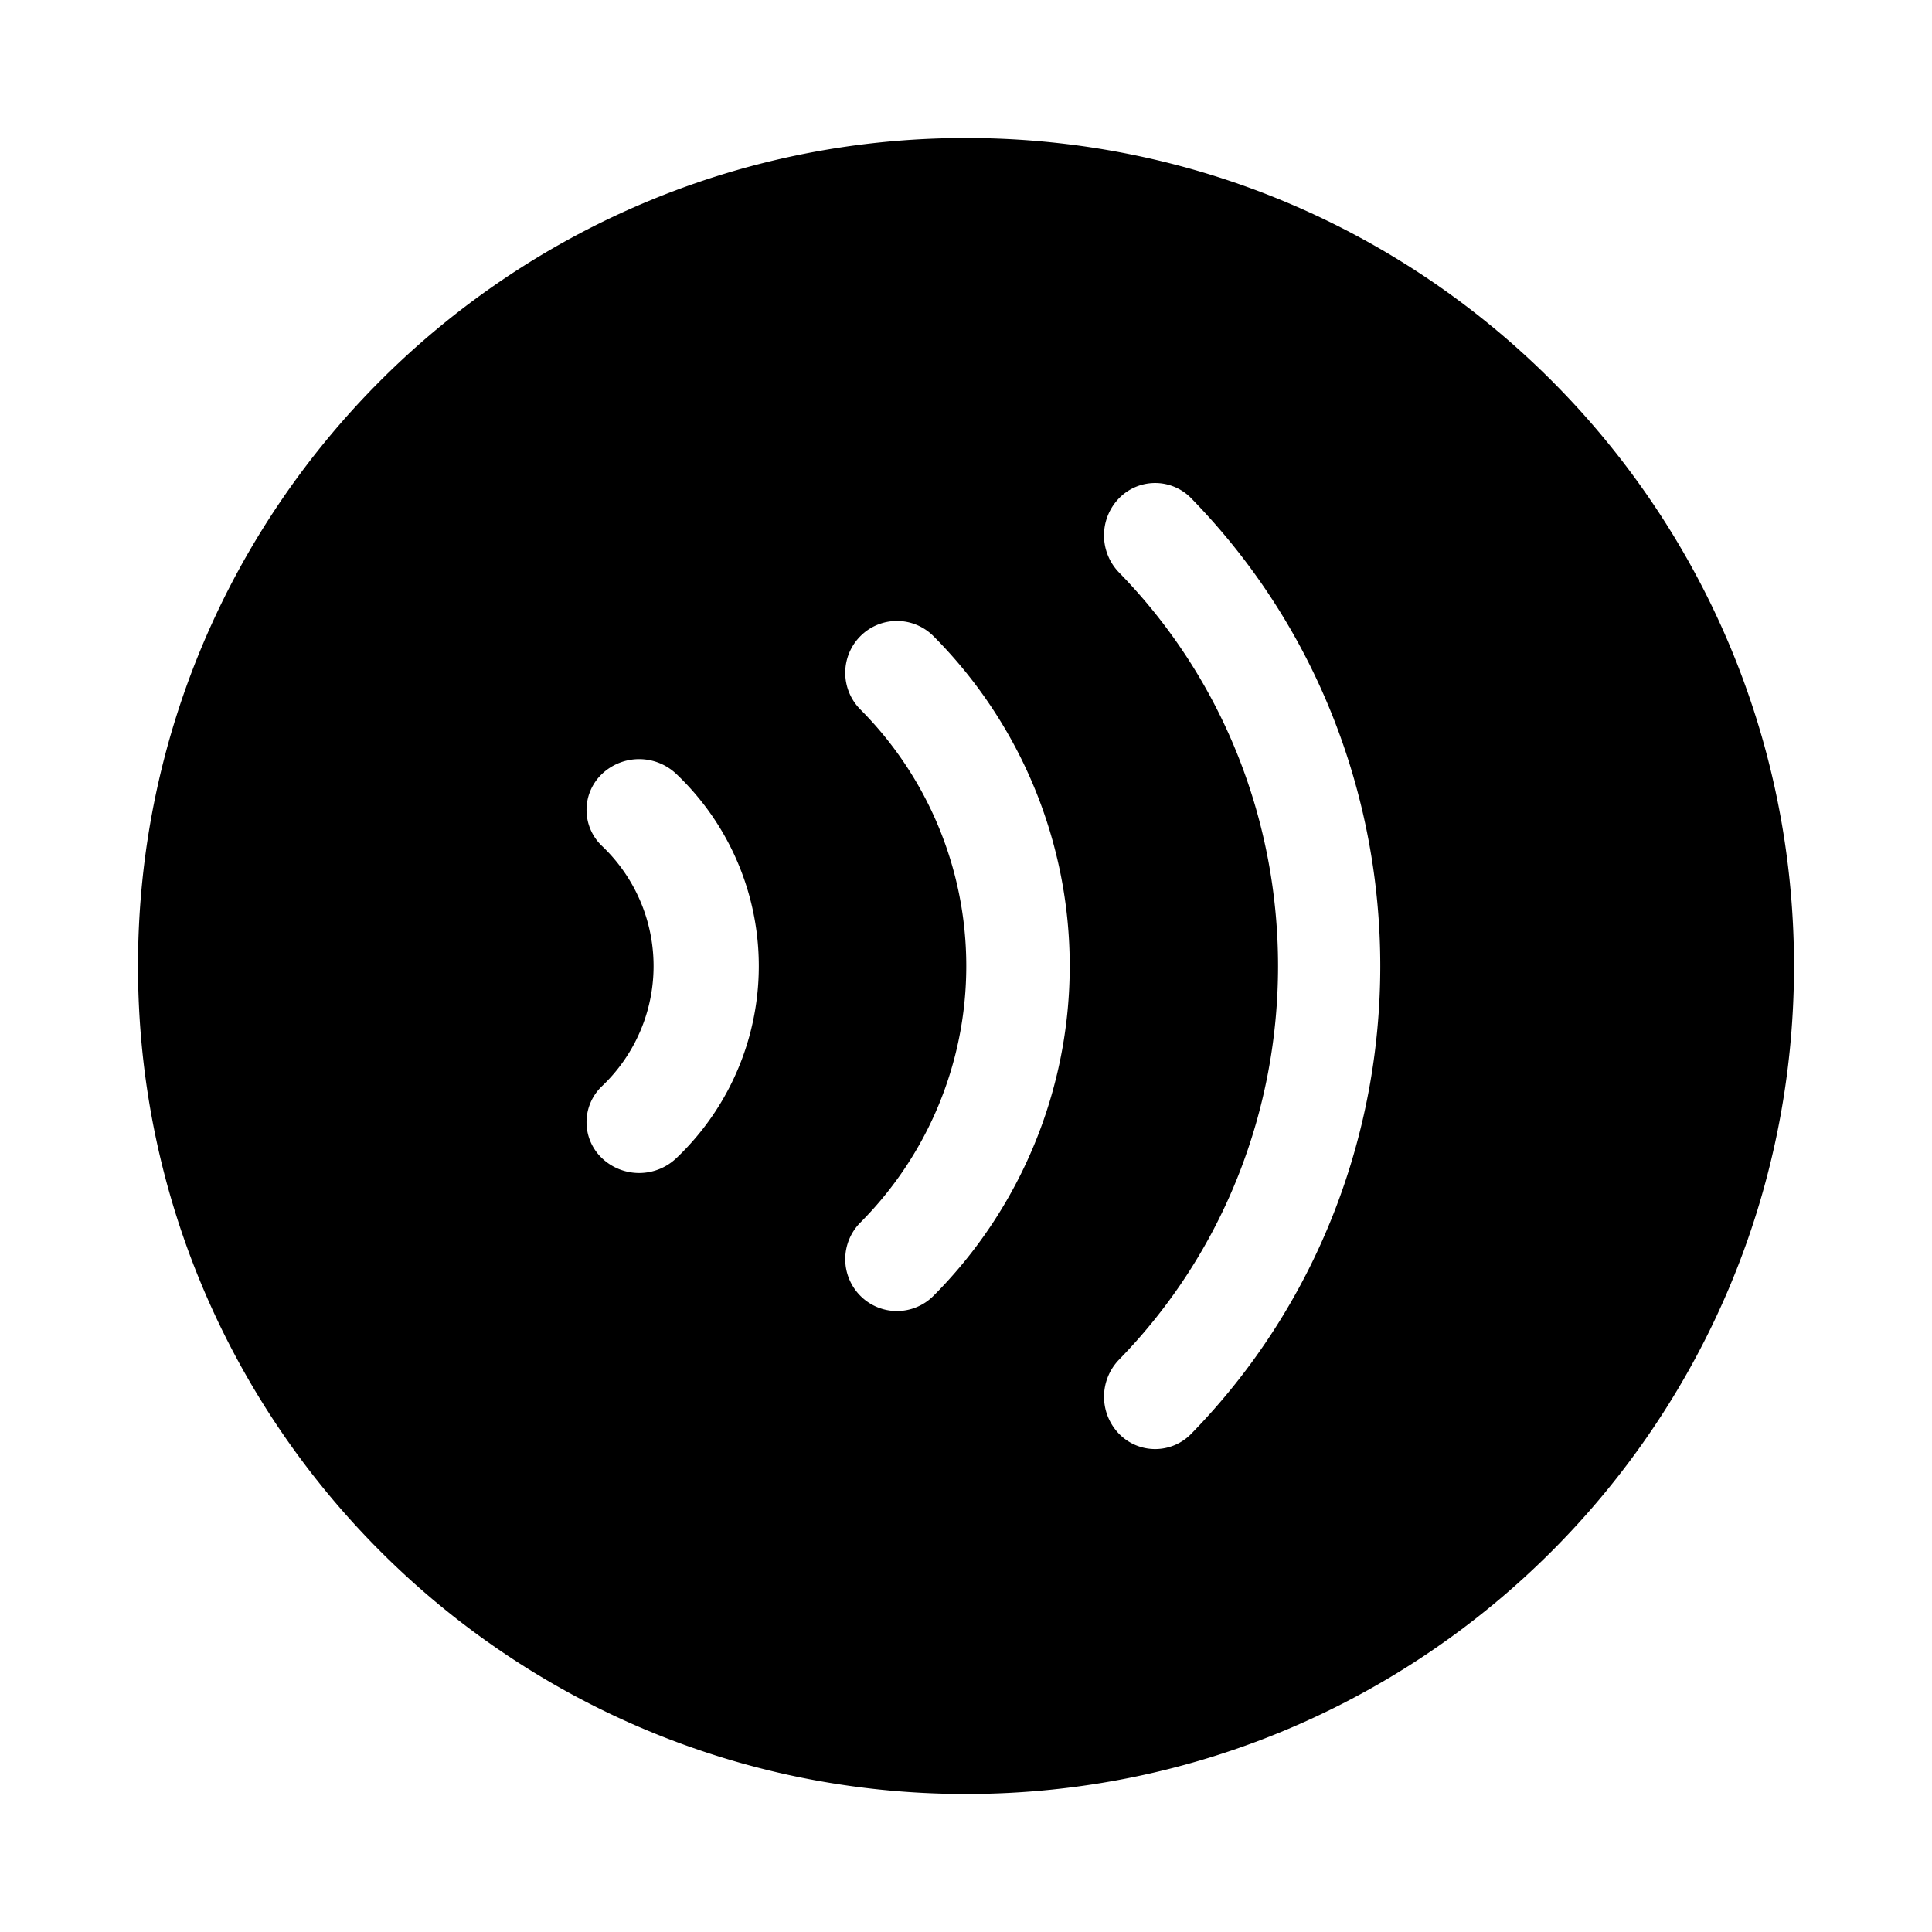 <svg xmlns="http://www.w3.org/2000/svg" width="3em" height="3em" viewBox="0 0 28 28"><path fill="currentColor" d="M2 14C2 7.373 7.373 2 14 2s12 5.373 12 12s-5.373 12-12 12S2 20.627 2 14m15.265-6.778a.73.73 0 0 0-1.048 0a.773.773 0 0 0 0 1.074c3.074 3.15 3.074 8.259 0 11.41a.773.773 0 0 0 0 1.073a.73.73 0 0 0 1.048 0c3.652-3.744 3.652-9.813 0-13.557M12.469 9.22a.753.753 0 0 0 0 1.062a5.27 5.27 0 0 1 0 7.436a.753.753 0 0 0 0 1.062a.747.747 0 0 0 1.06 0a6.774 6.774 0 0 0 0-9.56a.747.747 0 0 0-1.06 0m-2.666 1.998a.783.783 0 0 0-1.08 0a.72.72 0 0 0 0 1.041a2.4 2.4 0 0 1 0 3.484a.72.72 0 0 0 0 1.041a.783.783 0 0 0 1.08 0a3.84 3.84 0 0 0 0-5.566"/></svg>